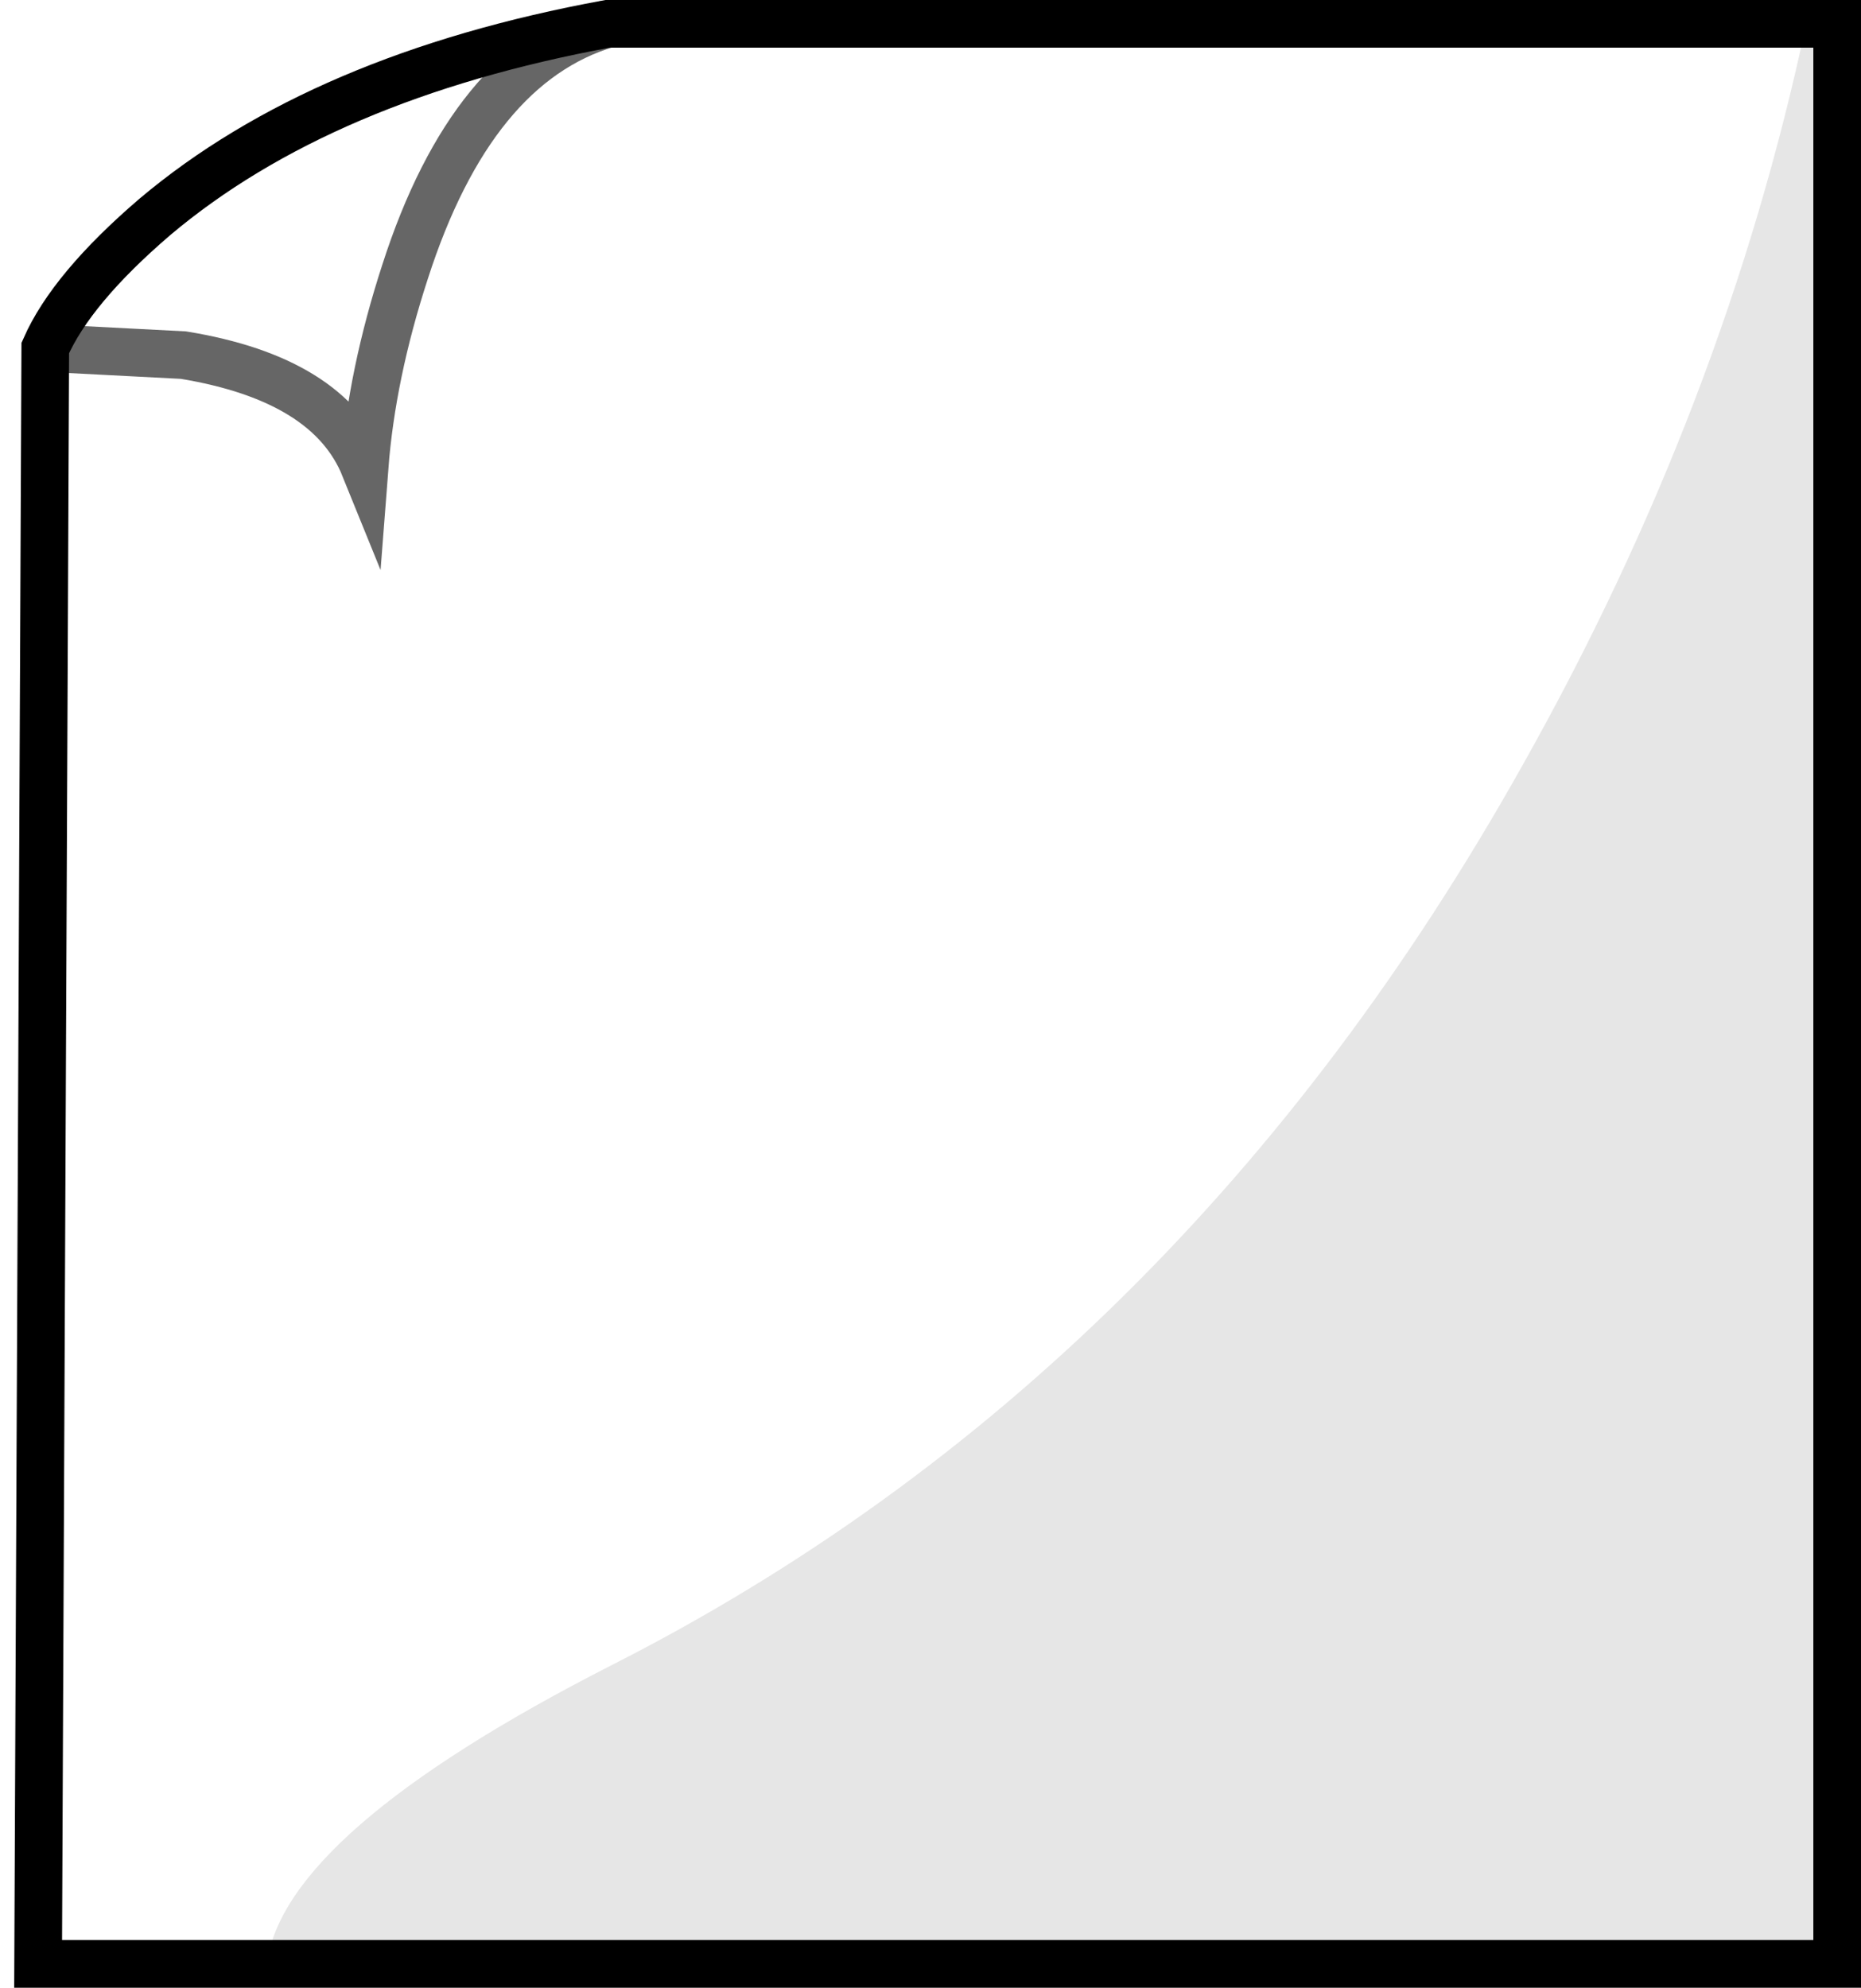 <?xml version="1.0" encoding="UTF-8" standalone="no"?>
<svg xmlns:xlink="http://www.w3.org/1999/xlink" height="41.7px" width="39.05px" xmlns="http://www.w3.org/2000/svg">
  <g transform="matrix(1.0, 0.0, 0.0, 1.0, 19.65, 20.85)">
    <path d="M-6.9 -20.35 L18.9 -20.35 18.9 20.35 -18.85 20.35 -18.7 -13.55 Q-18.15 -14.8 -16.4 -16.3 -12.9 -19.25 -6.9 -20.35" fill="#ffffff" fill-opacity="0.0" fill-rule="evenodd" stroke="none"/>
    <path d="M18.25 -20.35 L18.9 -20.35 18.9 20.35 -14.05 20.35 Q-13.7 17.6 -6.85 14.1 5.1 8.05 12.3 -4.8 16.55 -12.35 18.25 -20.35" fill="#000000" fill-opacity="0.098" fill-rule="evenodd" stroke="none"/>
    <path d="M-6.9 -20.35 Q-9.75 -19.5 -11.15 -15.15 -11.85 -13.0 -12.0 -11.05 -12.75 -12.9 -15.8 -13.4 L-18.7 -13.55" fill="none" stroke="#000000" stroke-linecap="butt" stroke-linejoin="miter-clip" stroke-miterlimit="10.0" stroke-opacity="0.6" stroke-width="1.0"/>
    <path d="M-6.9 -20.35 Q-12.9 -19.25 -16.4 -16.3 -18.15 -14.8 -18.7 -13.55 L-18.85 20.35 18.9 20.35 18.9 -20.35 -6.9 -20.35 Z" fill="none" stroke="#000000" stroke-linecap="butt" stroke-linejoin="miter-clip" stroke-miterlimit="10.0" stroke-width="1.0"/>
  </g>
</svg>
